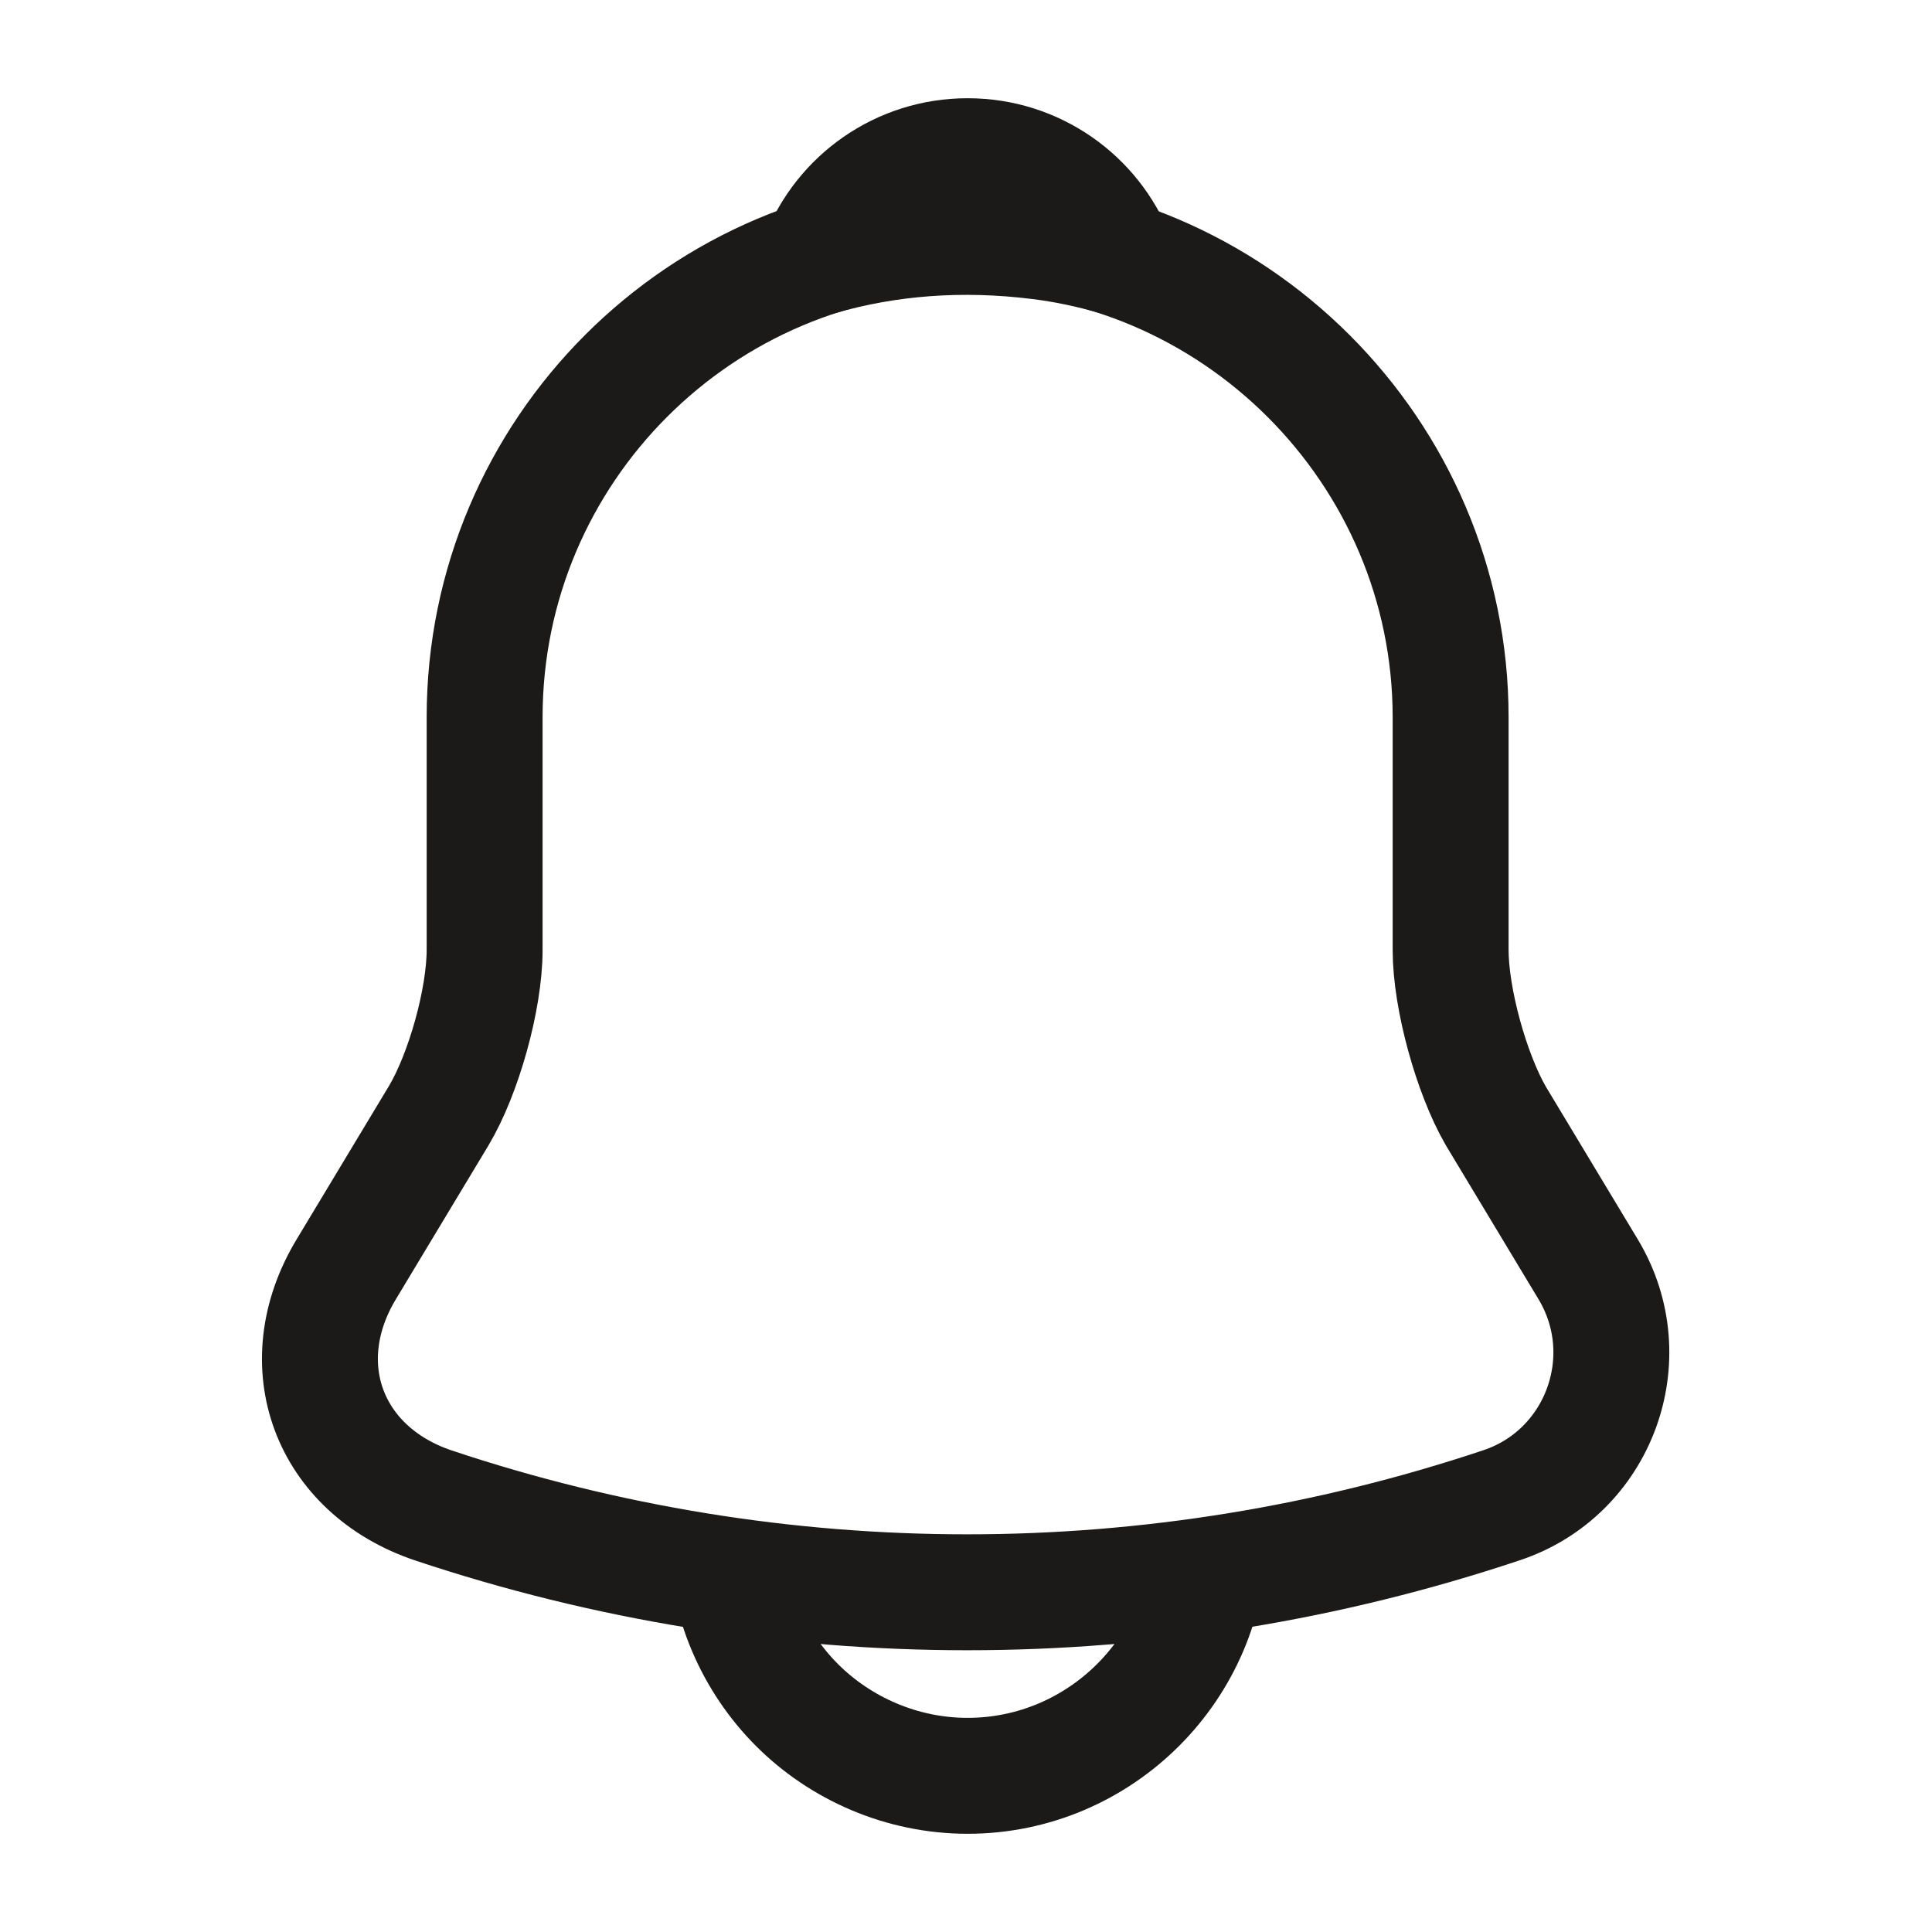 <svg width="25" height="25" viewBox="0 0 25 25" fill="none" xmlns="http://www.w3.org/2000/svg">
<path d="M12.521 3.031C9.073 3.031 6.271 5.833 6.271 9.281V12.292C6.271 12.927 6 13.896 5.677 14.437L4.479 16.427C3.74 17.656 4.25 19.021 5.604 19.479C10.094 20.979 14.938 20.979 19.427 19.479C20.688 19.062 21.24 17.573 20.552 16.427L19.354 14.437C19.042 13.896 18.771 12.927 18.771 12.292V9.281C18.771 5.844 15.958 3.031 12.521 3.031Z" stroke="#1B1A18" stroke-width="1.5" stroke-miterlimit="10" stroke-linecap="round"/>
<path d="M14.448 3.333C14.125 3.24 13.792 3.167 13.448 3.125C12.448 3 11.49 3.073 10.594 3.333C10.896 2.562 11.646 2.021 12.521 2.021C13.396 2.021 14.146 2.562 14.448 3.333Z" stroke="#1B1A18" stroke-width="1.5" stroke-miterlimit="10" stroke-linecap="round" stroke-linejoin="round"/>
<path d="M15.646 19.854C15.646 21.573 14.24 22.979 12.521 22.979C11.667 22.979 10.875 22.625 10.313 22.063C9.75 21.5 9.396 20.708 9.396 19.854" stroke="#1B1A18" stroke-width="1.5" stroke-miterlimit="10"/>
</svg>
